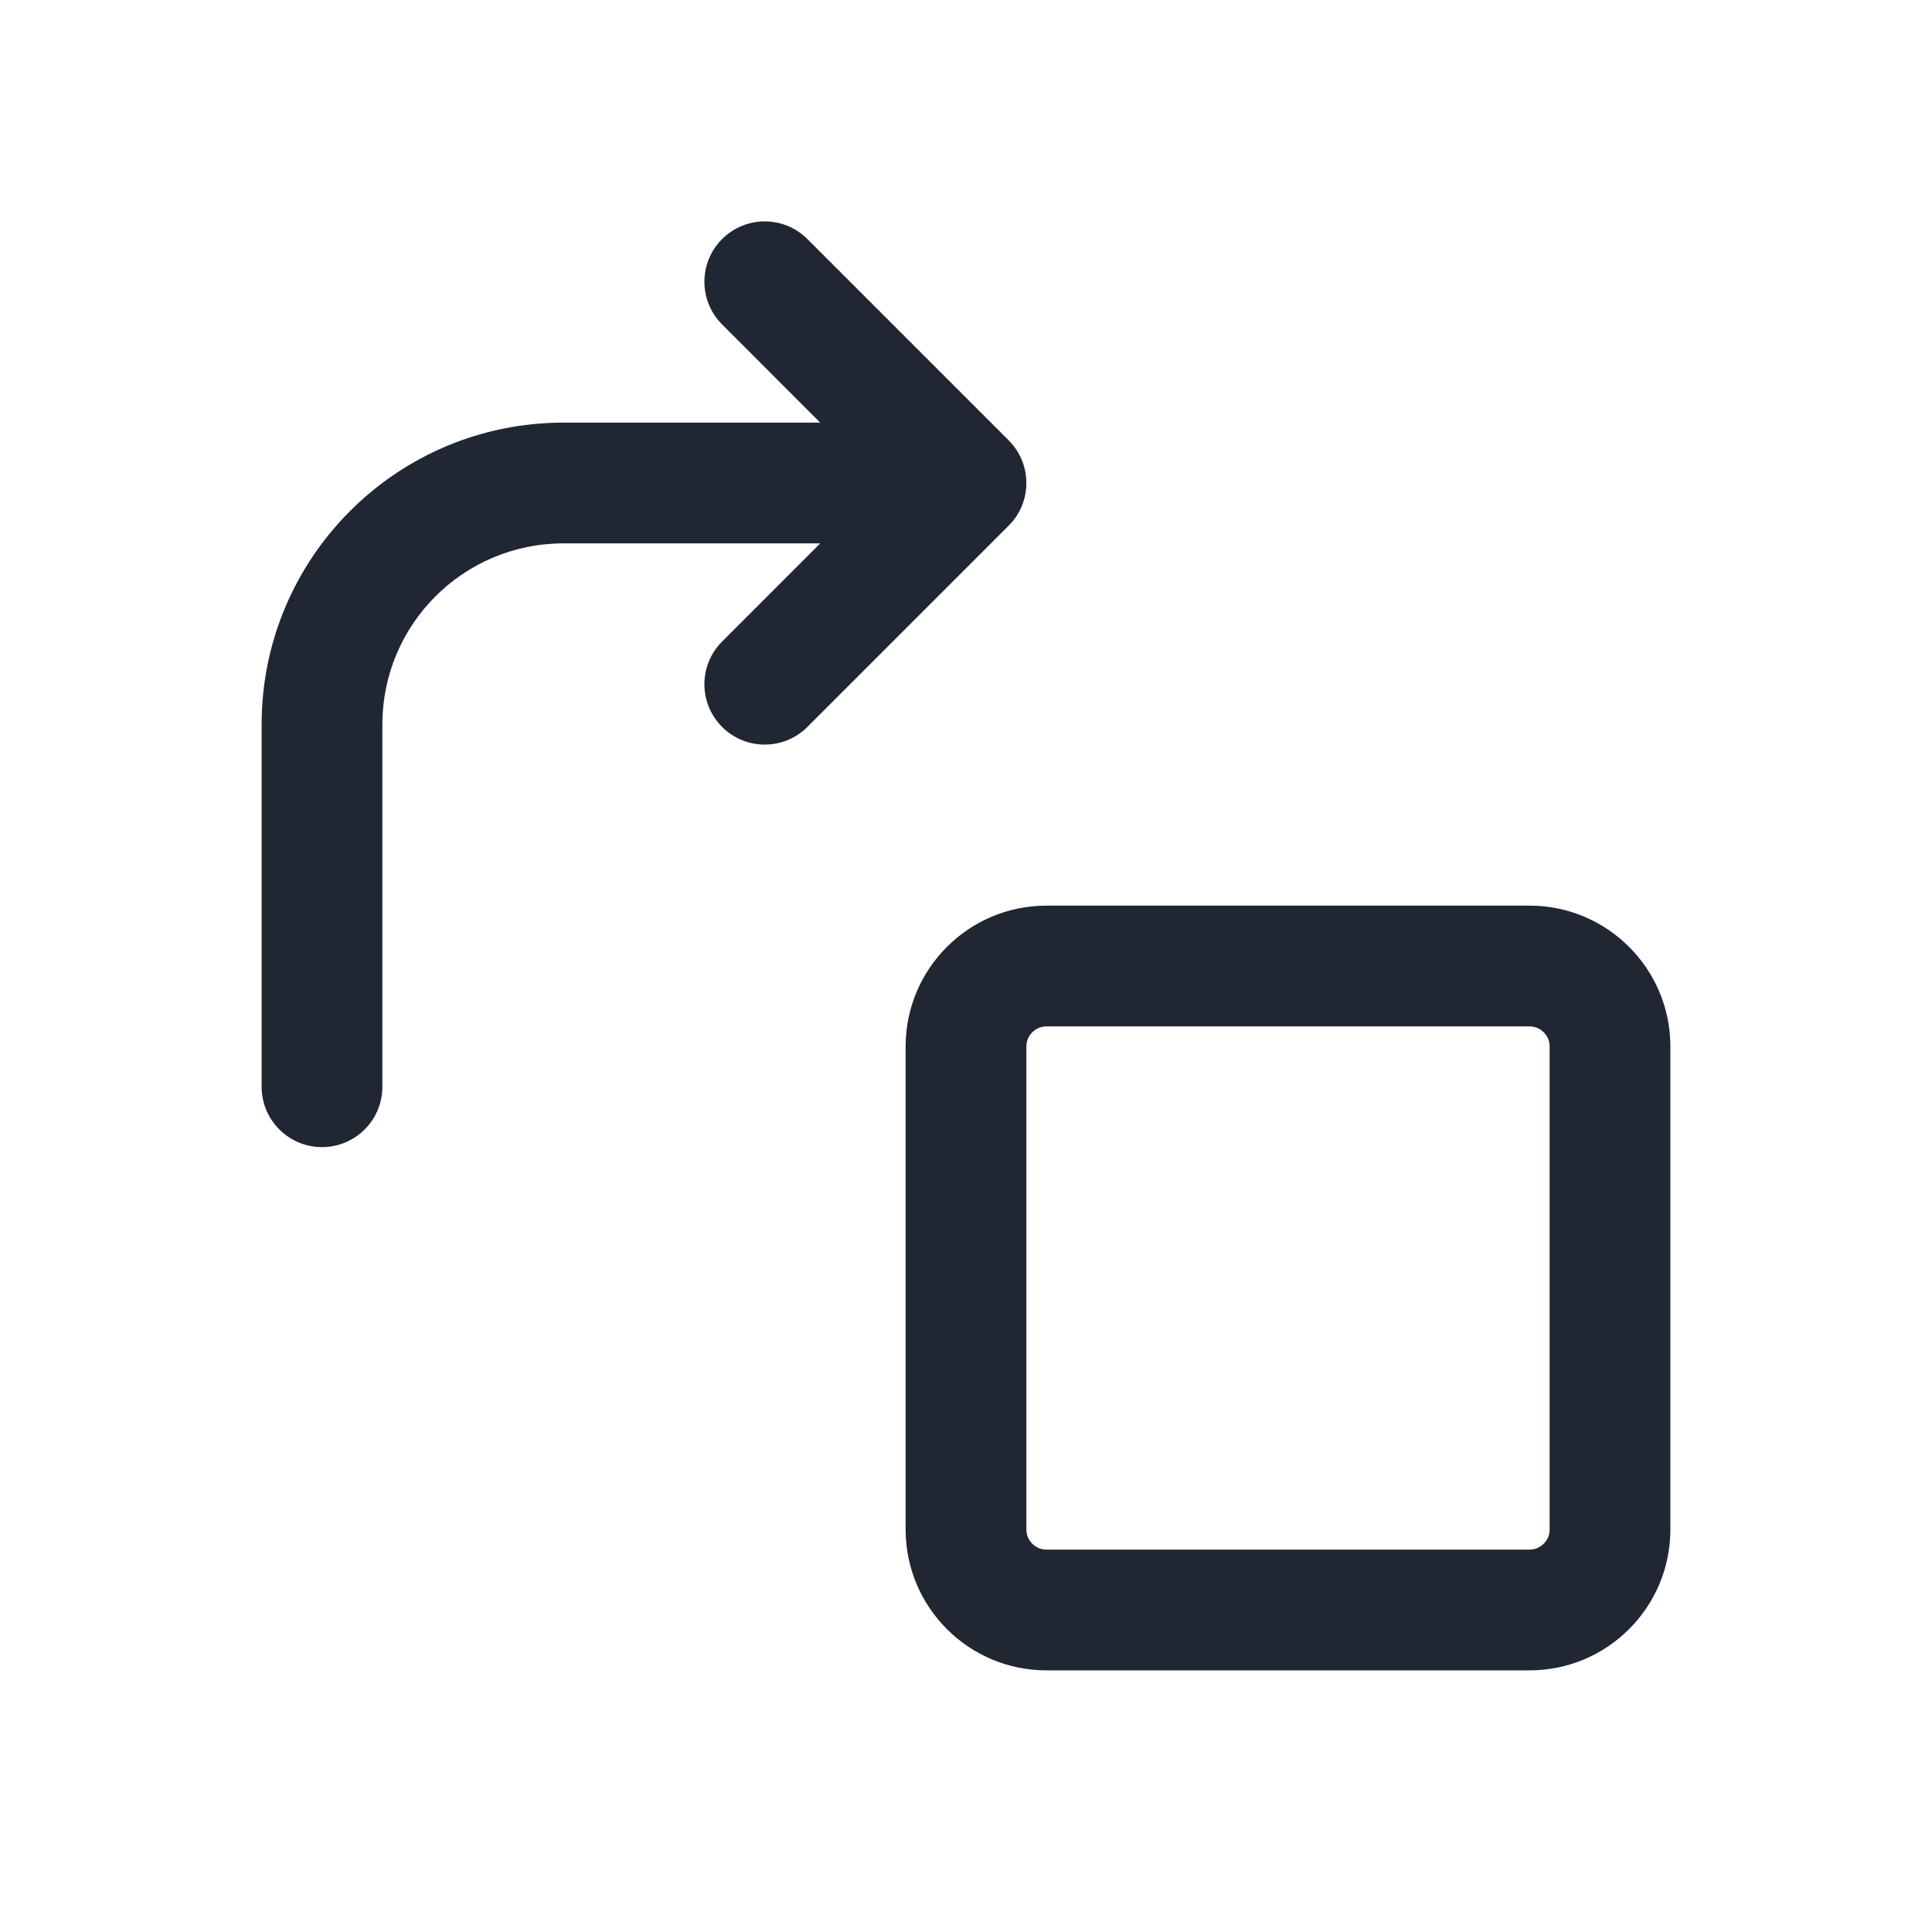 <svg width="24" height="24" viewBox="0 0 24 24" fill="none" xmlns="http://www.w3.org/2000/svg">
<path fill-rule="evenodd" clip-rule="evenodd" d="M8.97 2.97C9.263 2.677 9.737 2.677 10.03 2.97L12.53 5.47C12.602 5.542 12.657 5.625 12.693 5.714C12.729 5.8 12.749 5.894 12.75 5.993L12.75 6L12.75 6.007C12.748 6.197 12.675 6.386 12.53 6.53L10.03 9.03C9.737 9.323 9.263 9.323 8.97 9.03C8.677 8.737 8.677 8.263 8.97 7.97L10.189 6.75H7C5.757 6.75 4.75 7.757 4.75 9V13.5C4.75 13.914 4.414 14.25 4 14.25C3.586 14.25 3.25 13.914 3.25 13.5V9C3.25 6.929 4.929 5.25 7 5.25H10.189L8.97 4.03C8.677 3.737 8.677 3.263 8.97 2.97ZM13 11.25C12.034 11.25 11.25 12.034 11.25 13V19C11.25 19.966 12.034 20.75 13 20.75H19C19.966 20.75 20.75 19.966 20.75 19V13C20.75 12.034 19.966 11.25 19 11.25H13ZM12.75 13C12.75 12.862 12.862 12.75 13 12.75H19C19.138 12.75 19.25 12.862 19.25 13V19C19.25 19.138 19.138 19.25 19 19.25H13C12.862 19.25 12.75 19.138 12.75 19V13Z" fill="#202733"/>
</svg>
